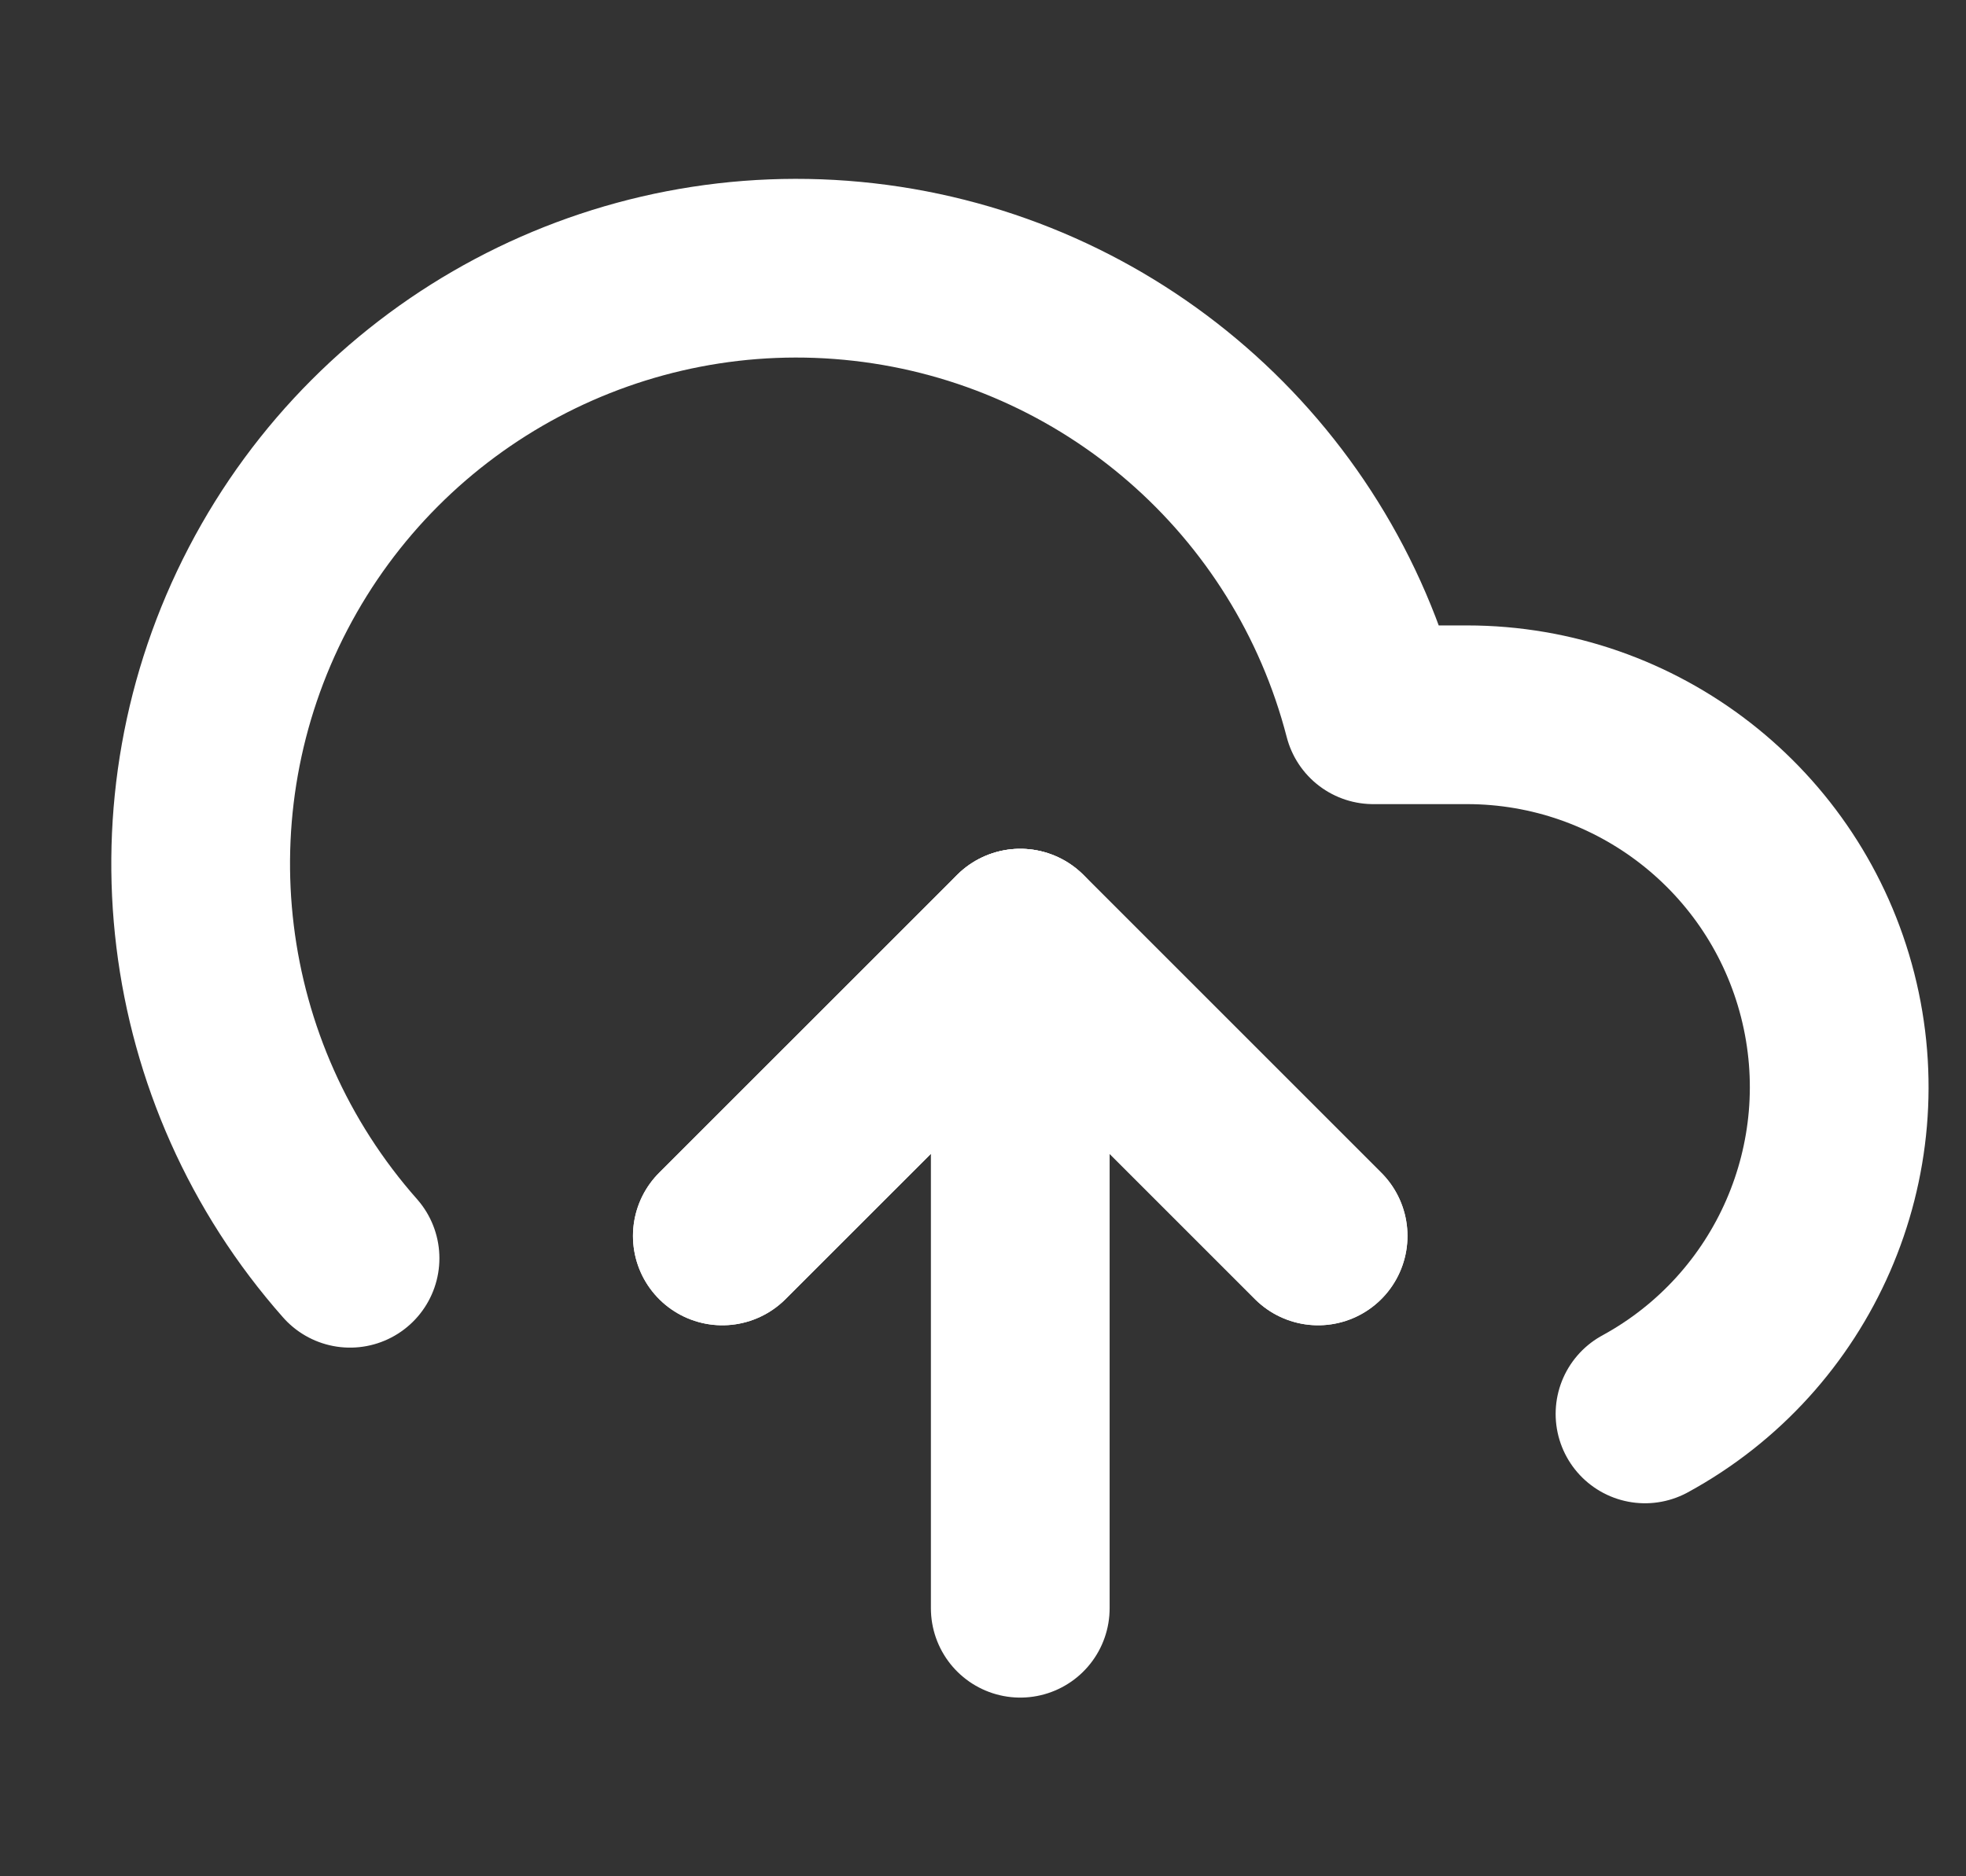 <svg width="22" height="21" viewBox="0 0 22 21" fill="none" xmlns="http://www.w3.org/2000/svg">
<rect x="0" y="0" width="22" height="21" fill="#333333" stroke="none"/>
<g id="upload-cloud/default">
<path id="Shape" d="M14.75 13.833L11.417 10.5L8.083 13.833" stroke="white" stroke-width="2" stroke-linecap="round" stroke-linejoin="round"/>
<path id="Shape_2" d="M11.417 10.5V18" stroke="white" stroke-width="2" stroke-linecap="round" stroke-linejoin="round"/>
<path id="Shape_3" d="M18.408 15.825C20.08 14.914 20.922 12.985 20.452 11.139C19.982 9.294 18.321 8.001 16.417 8H15.367C14.676 5.328 12.41 3.358 9.668 3.045C6.927 2.732 4.275 4.141 3 6.588C1.725 9.035 2.089 12.015 3.917 14.083" stroke="white" stroke-width="2" stroke-linecap="round" stroke-linejoin="round"/>
<path id="Shape_4" d="M14.75 13.833L11.417 10.5L8.083 13.833" stroke="white" stroke-width="2" stroke-linecap="round" stroke-linejoin="round"/>
</g>
</svg>
